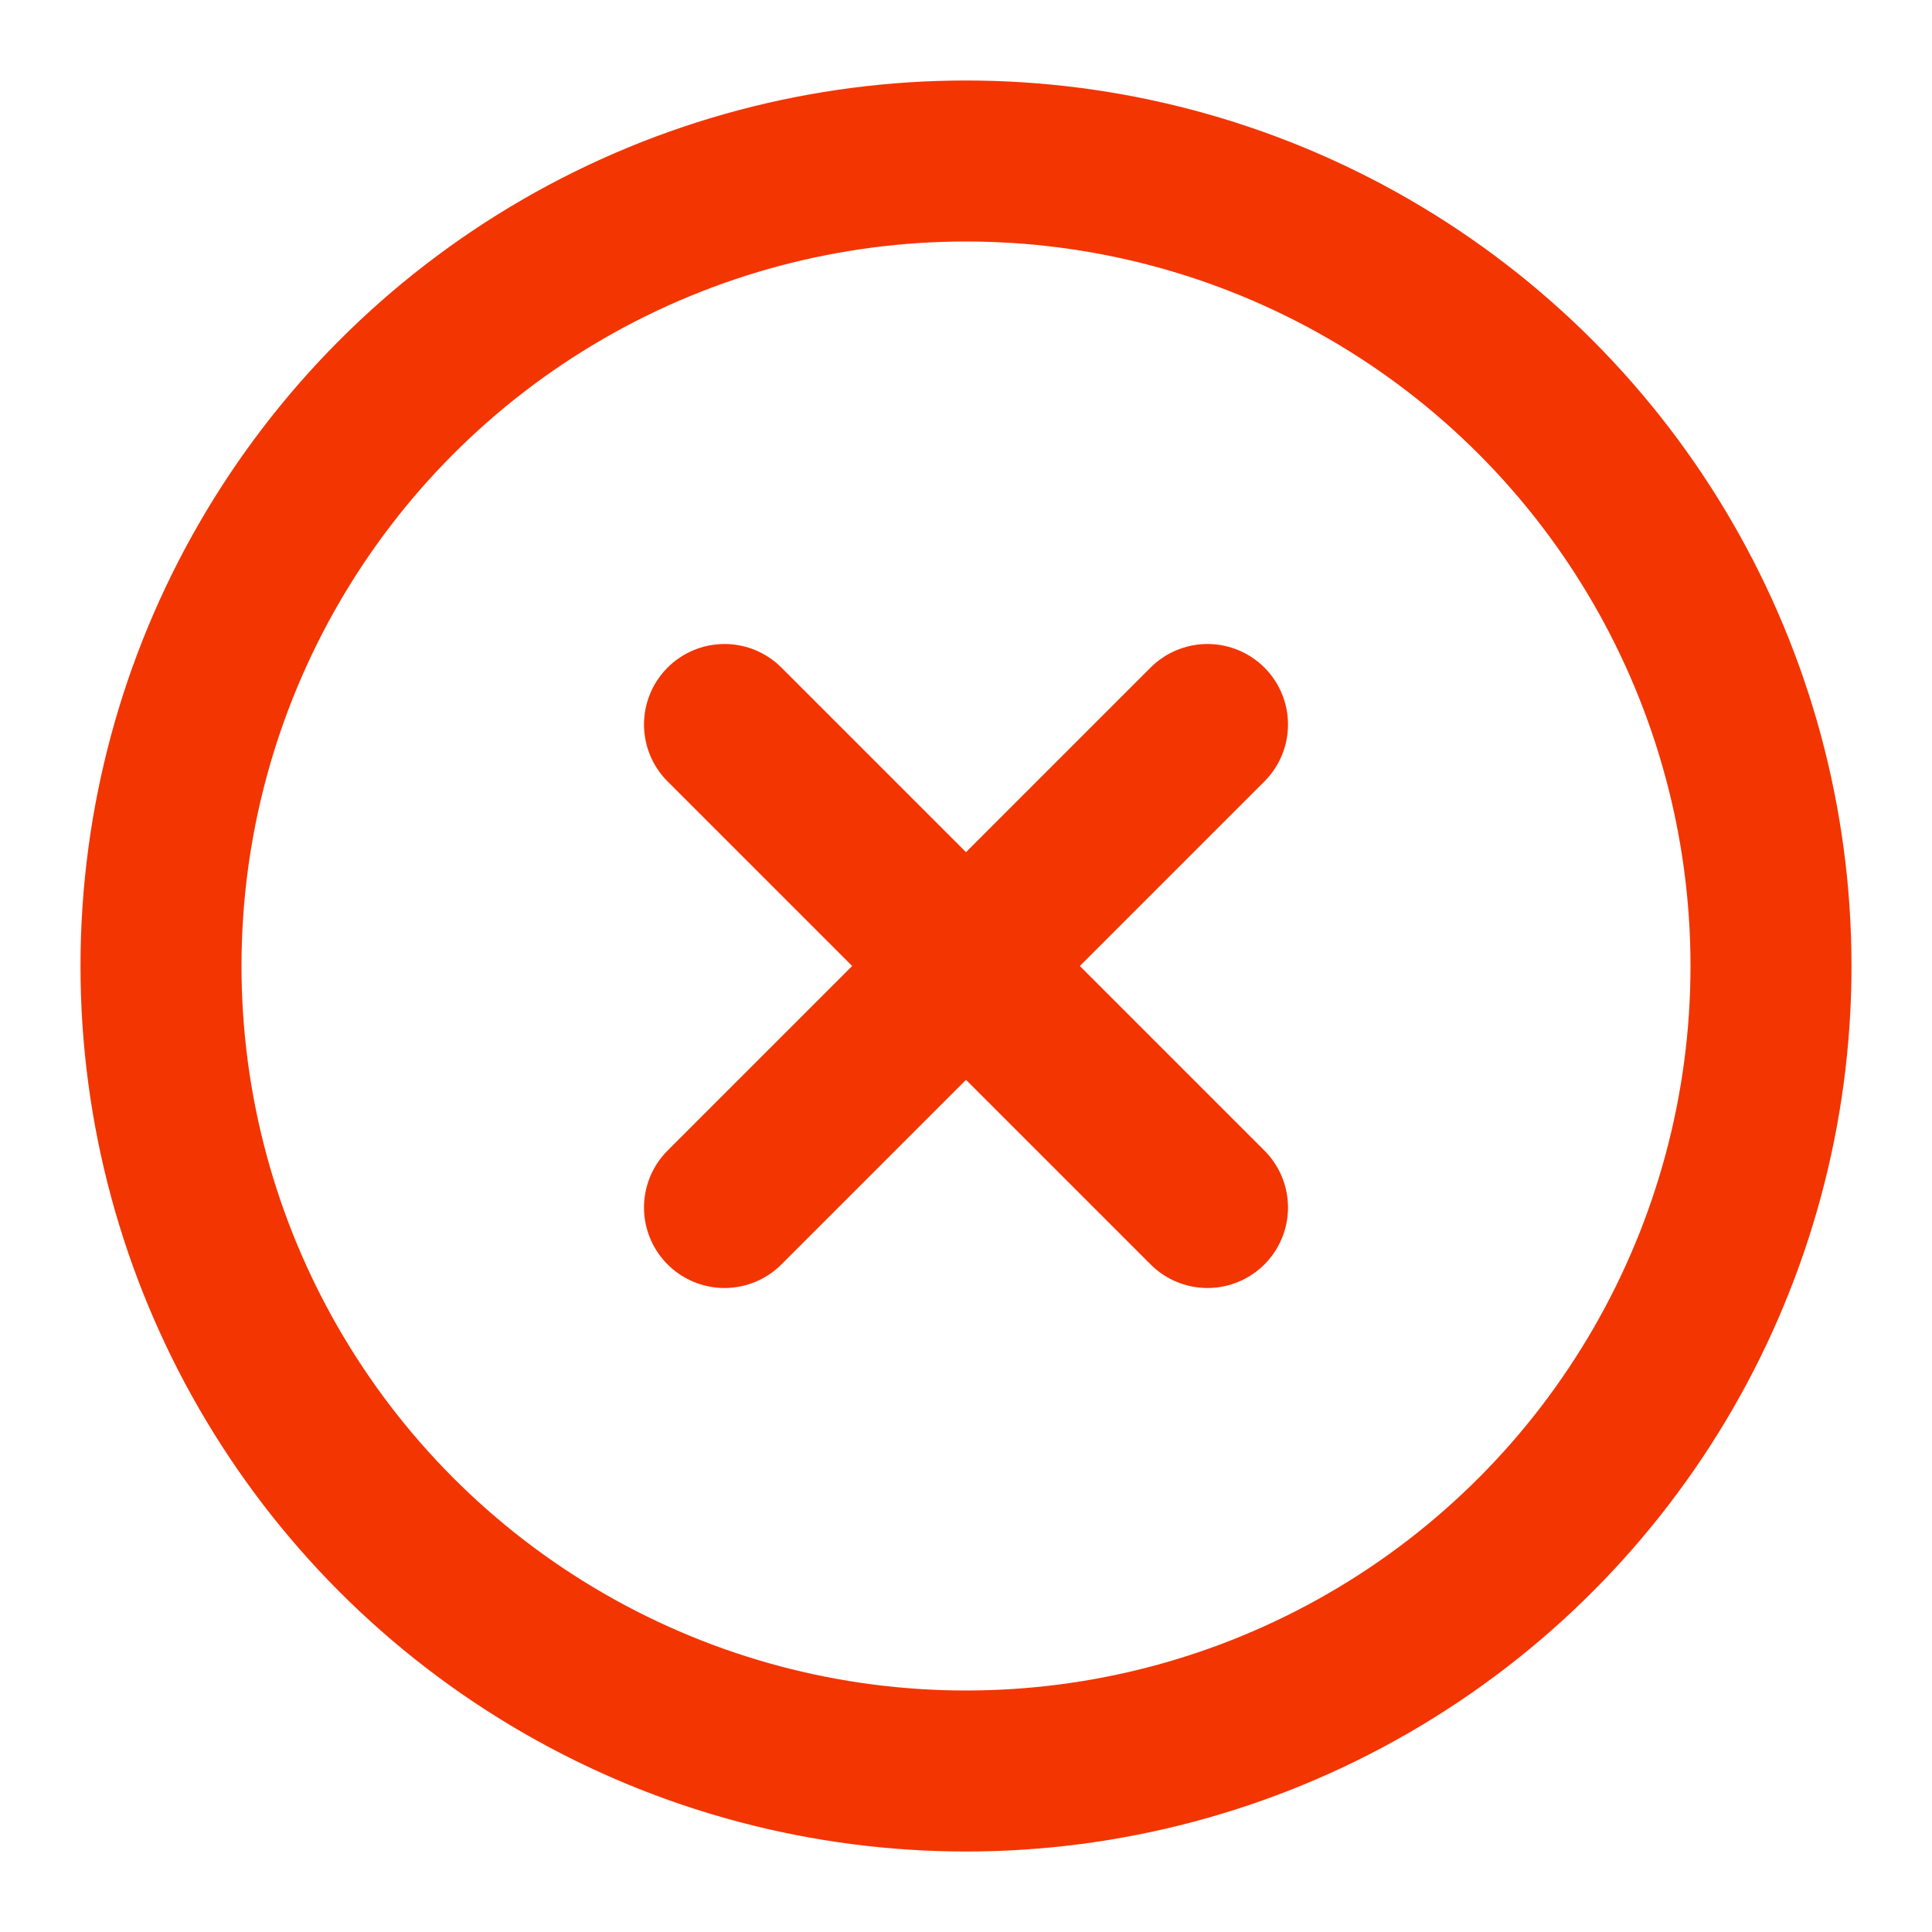 <svg xmlns="http://www.w3.org/2000/svg" width="24" height="24" viewBox="0 0 24 24" fill="none" stroke="#F33501" stroke-width="2" stroke-linecap="round" stroke-linejoin="round" class="feather feather-x-circle"><circle cx="12" cy="12" r="10"></circle><line x1="15" y1="9" x2="9" y2="15"></line><line x1="9" y1="9" x2="15" y2="15"></line></svg>